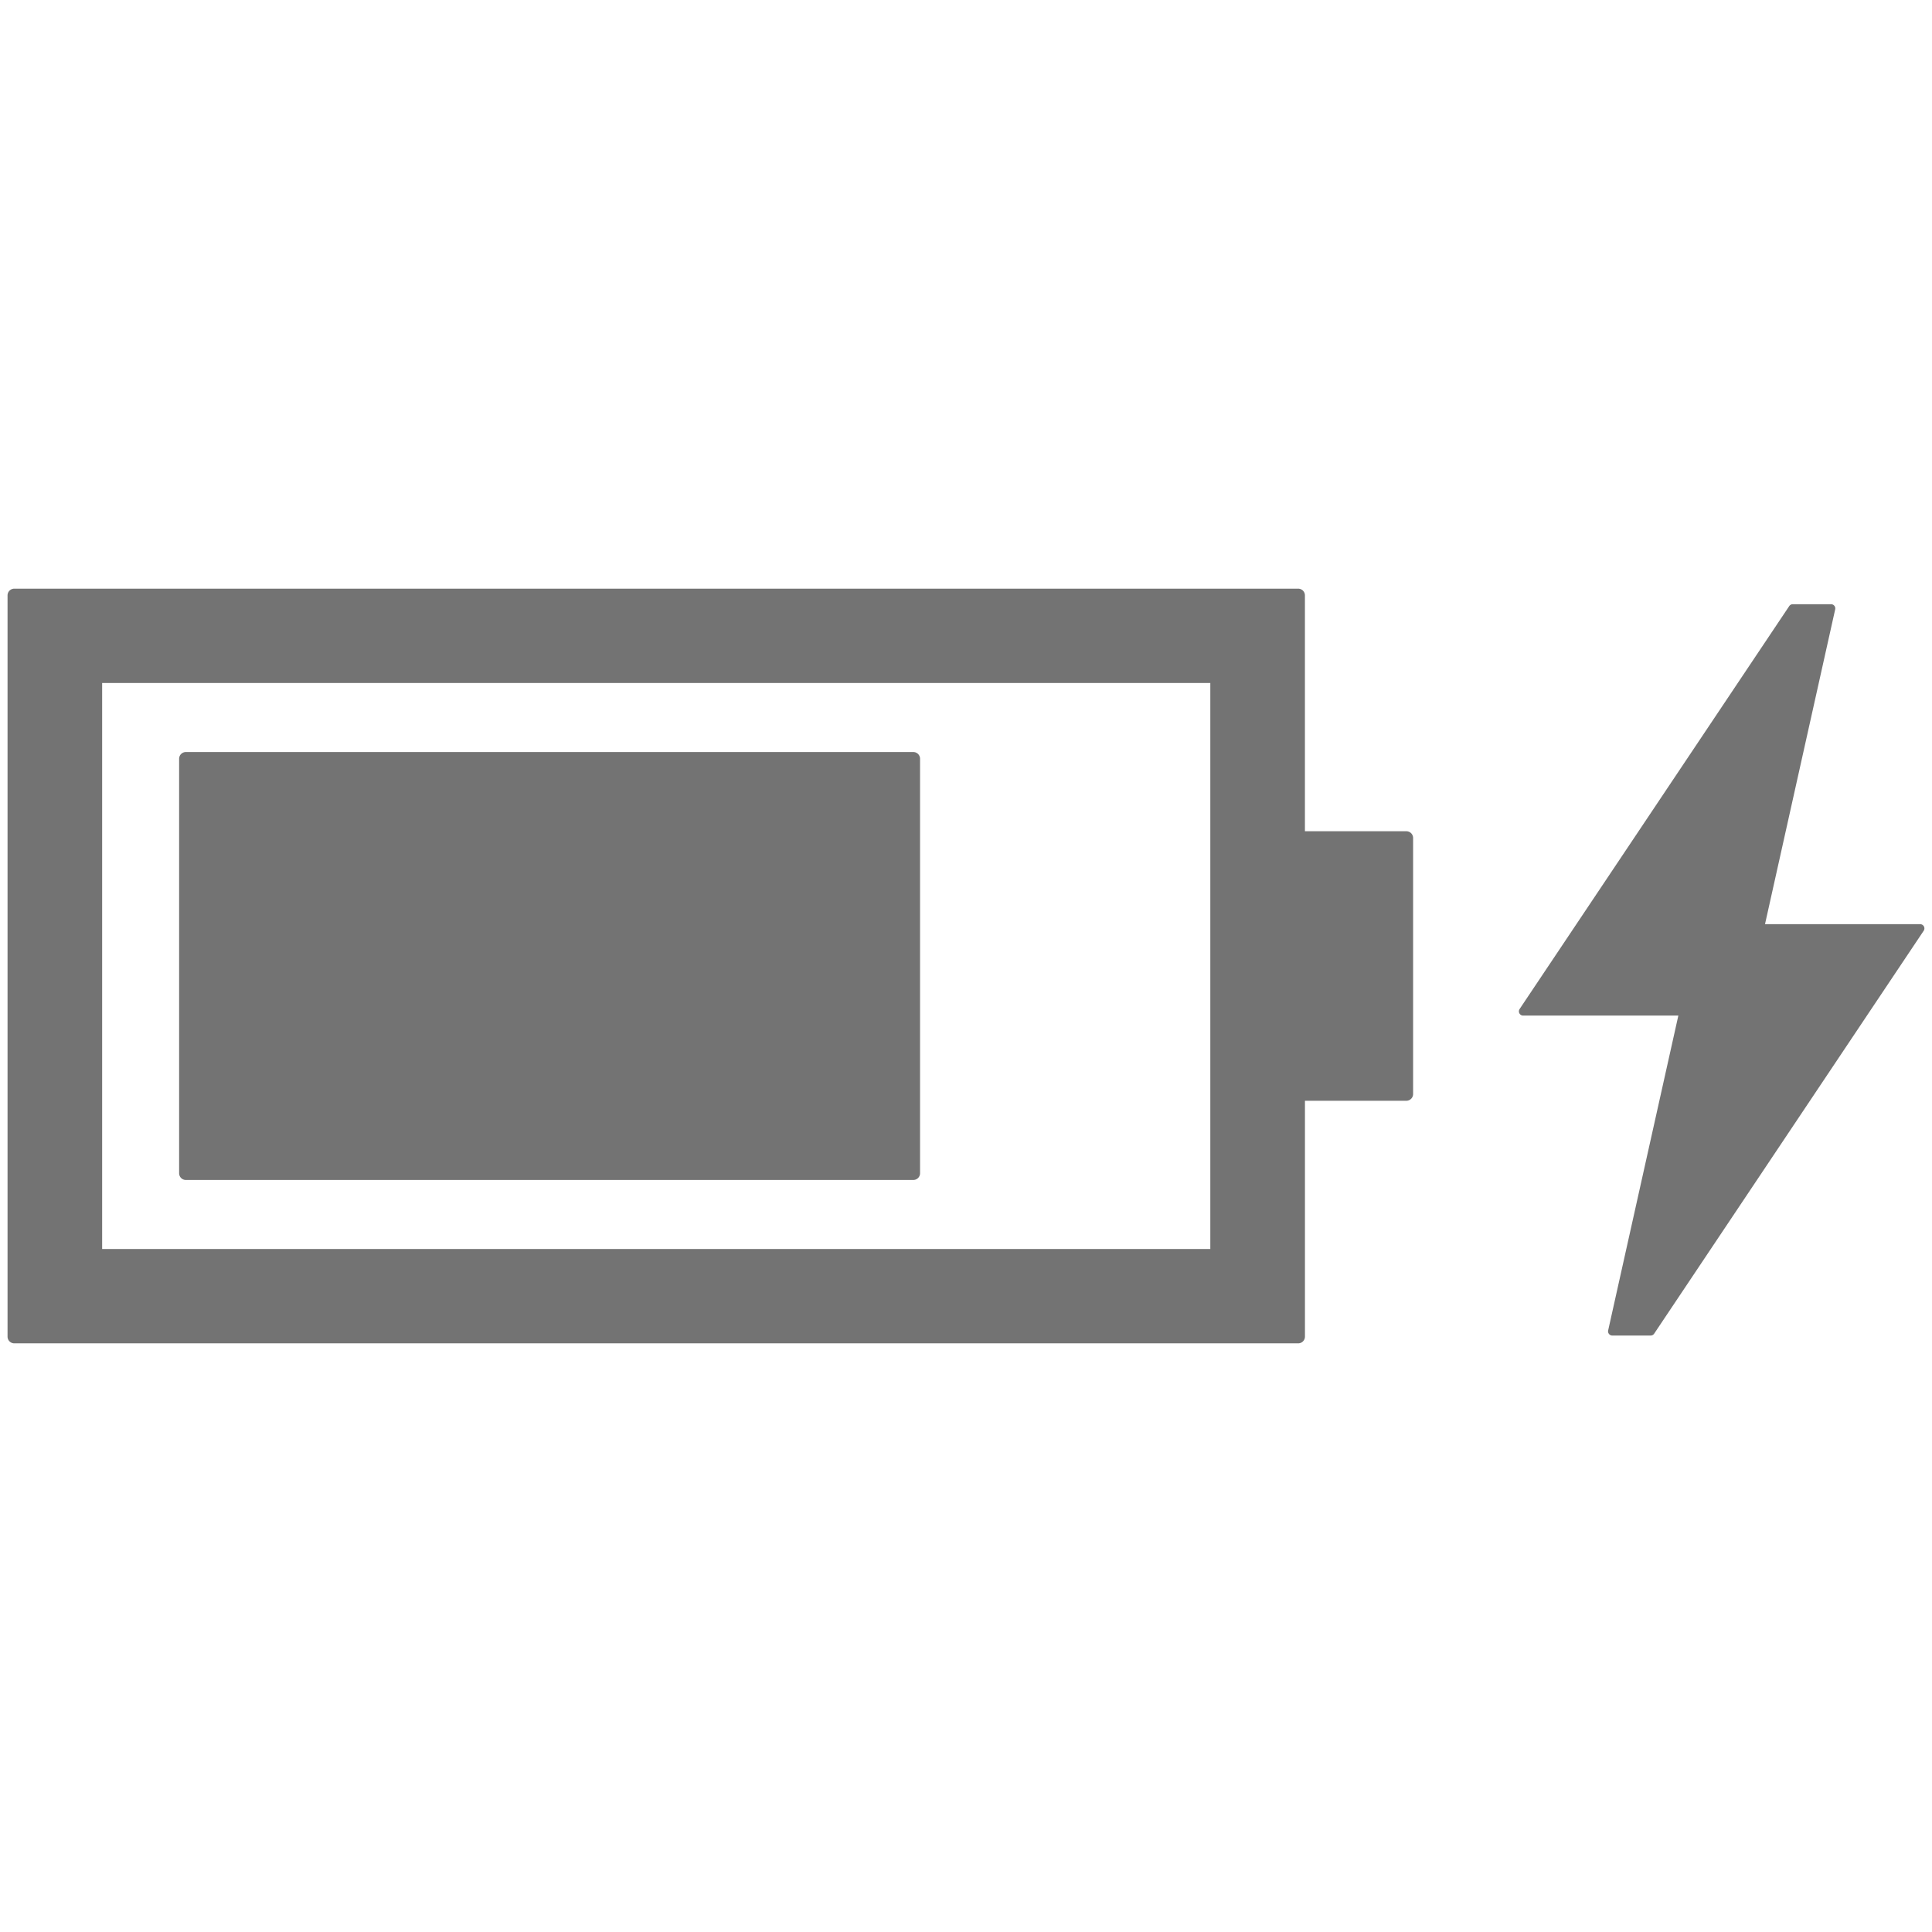 <svg xmlns="http://www.w3.org/2000/svg" width="256" height="256" viewBox="0 0 256 256">
  <defs>
    <style>
      .a {
        fill: #737373;
      }
    </style>
  </defs>
  <title>power</title>
  <g>
    <path class="a" d="M254.437,122.459H233.872l9.3-41.716a.56.56,0,0,0-.549-.681H237.55a.563.563,0,0,0-.468.249L201.357,133.7a.56.56,0,0,0,.468.87h20.565l-9.3,41.716a.56.56,0,0,0,.549.681h5.078a.563.563,0,0,0,.468-.249L254.9,123.329A.56.56,0,0,0,254.437,122.459Z"/>
    <path class="a" d="M186.339,110.143h-13.43V78.893a.894.894,0,0,0-.9-.893H1.9a.894.894,0,0,0-.9.893v98.214a.894.894,0,0,0,.9.893H172.013a.894.894,0,0,0,.9-.893v-31.25h13.43a.894.894,0,0,0,.9-.893V111.036A.894.894,0,0,0,186.339,110.143ZM160.373,165.5H13.535v-75H160.373Z"/>
    <path class="a" d="M24.629,156.351h96.389a.89.89,0,0,0,.894-.887V100.537a.89.89,0,0,0-.894-.887H24.629a.89.89,0,0,0-.894.887v54.927A.89.89,0,0,0,24.629,156.351Z"/>
  </g>
</svg>
